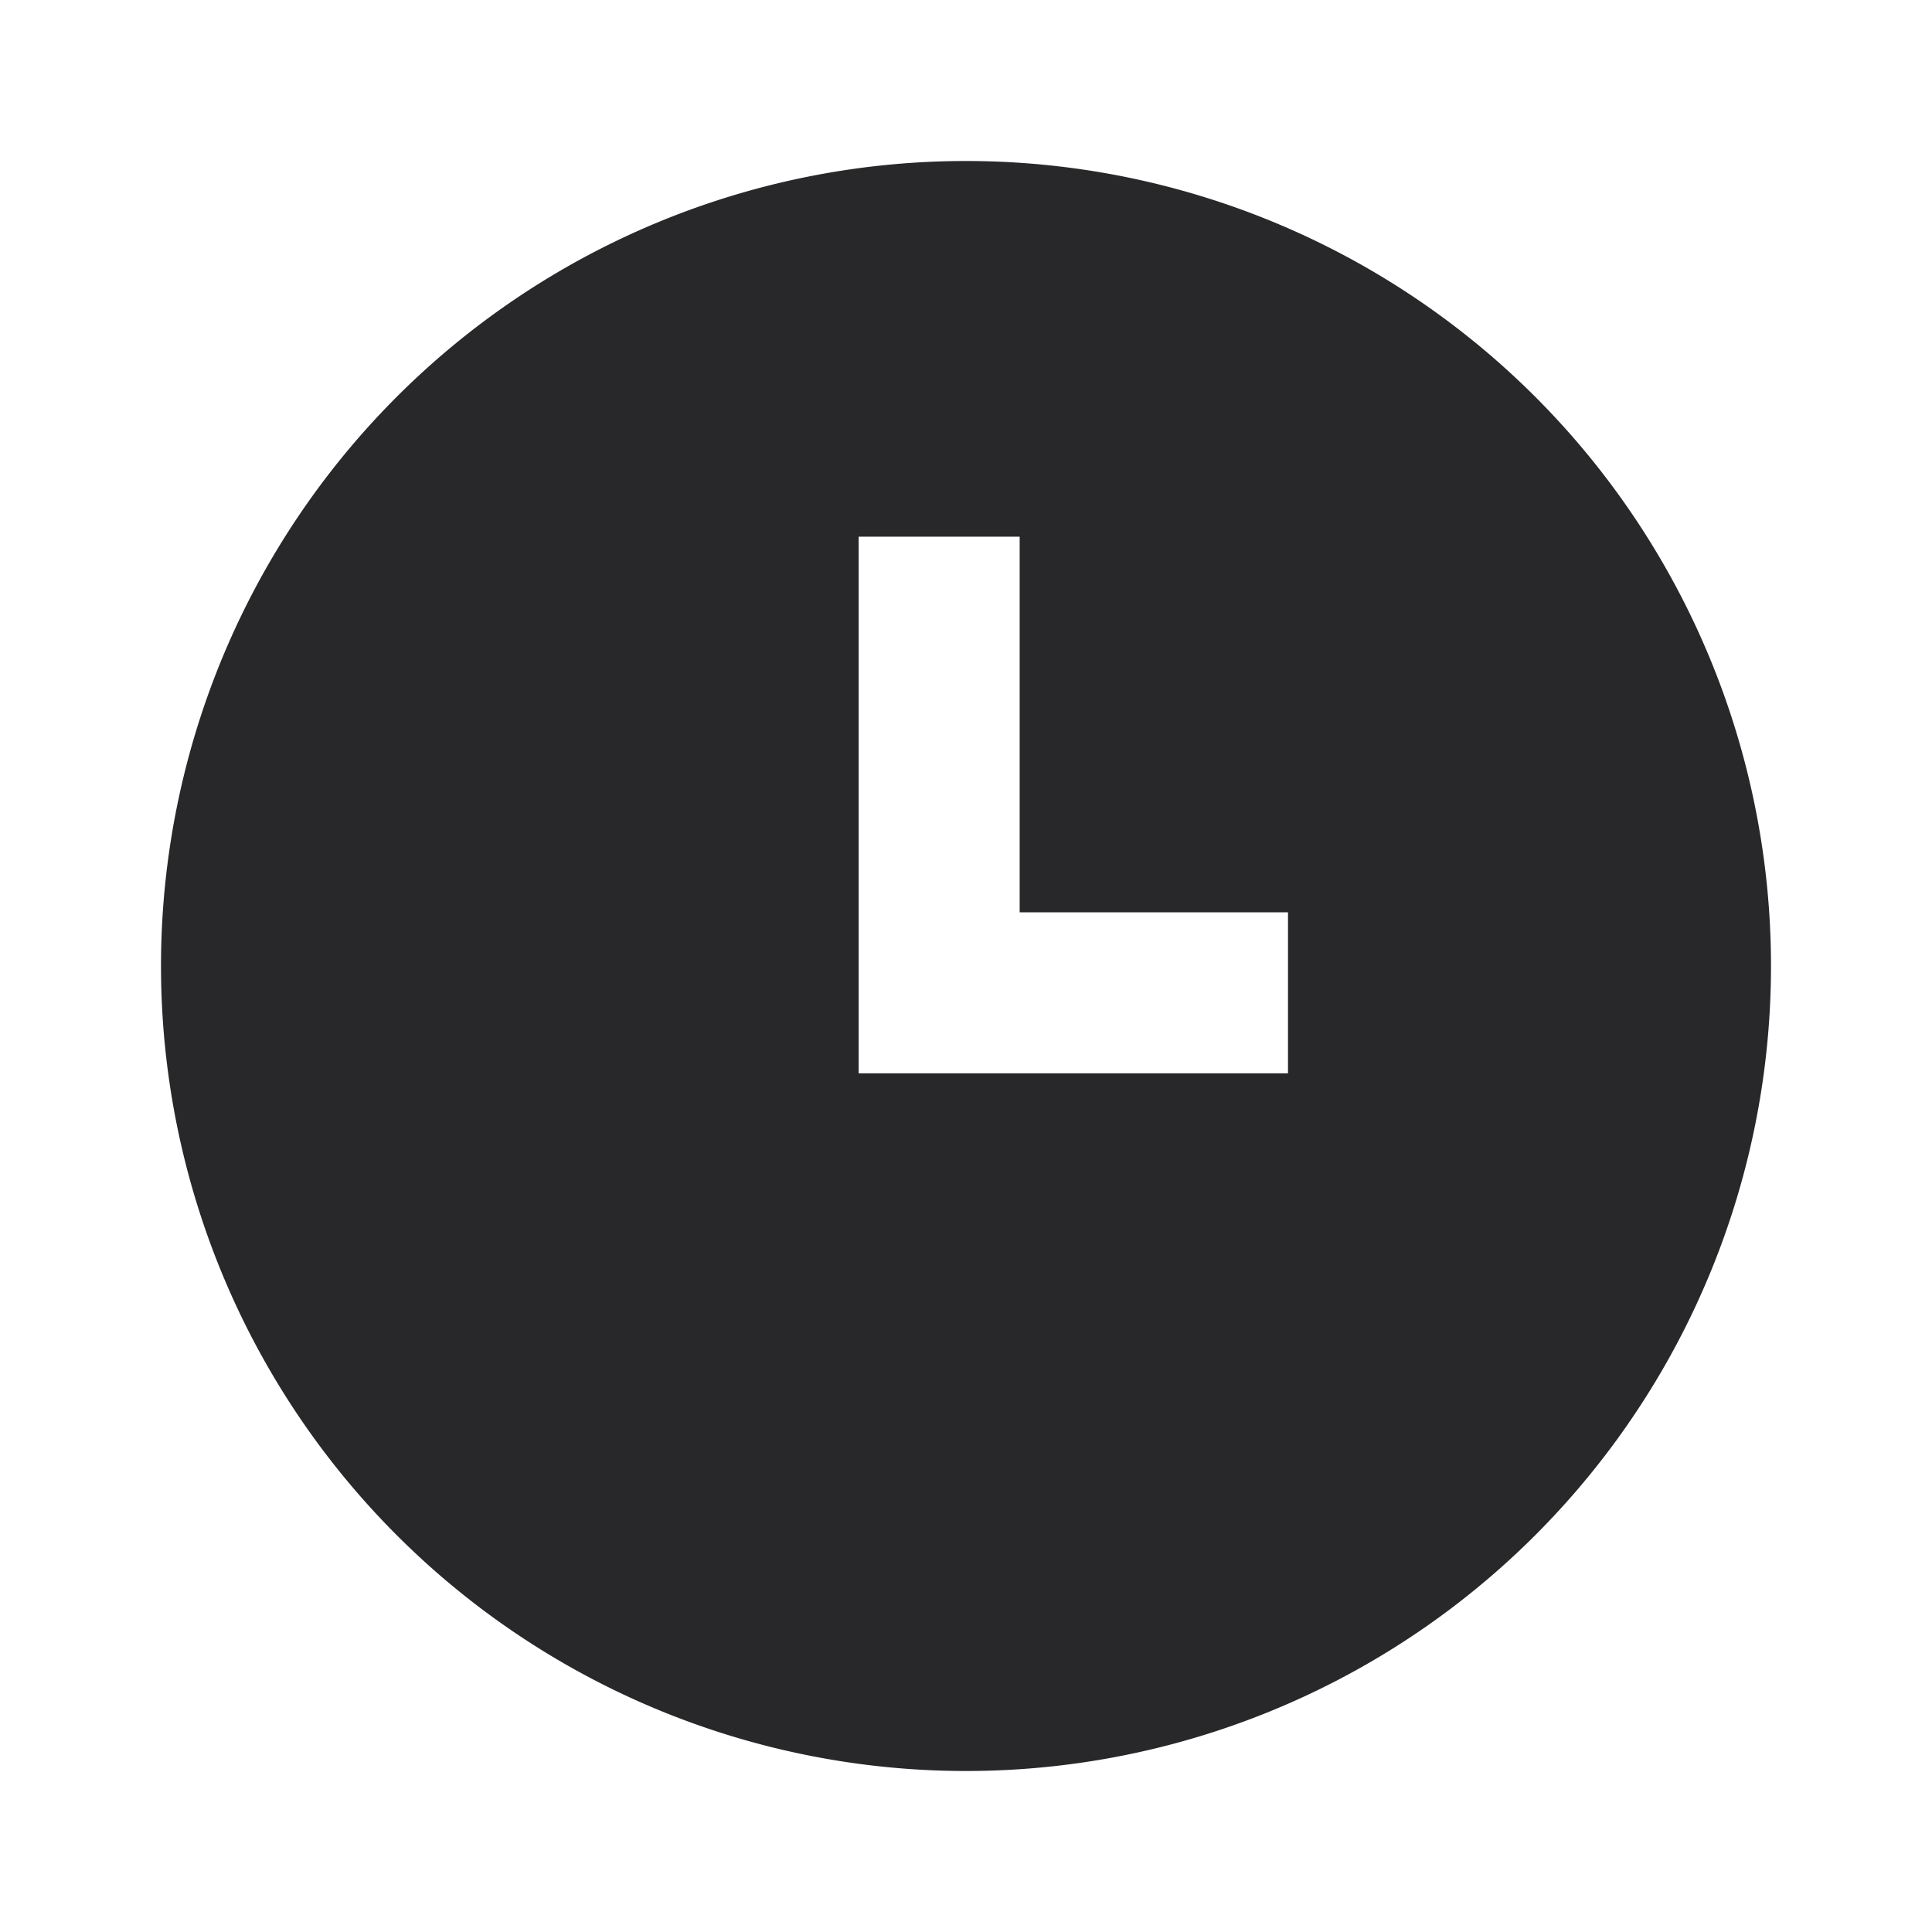 <svg xmlns="http://www.w3.org/2000/svg" style="color: transparent; fill: #28282A;" viewBox="0 0 18 18"><path clip-rule="evenodd" d="M9 1.5a7.5 7.5 0 100 15 7.5 7.5 0 000-15zM8 5v5h4V8.5H9.5V5H8z" fill-rule="evenodd"></path></svg>